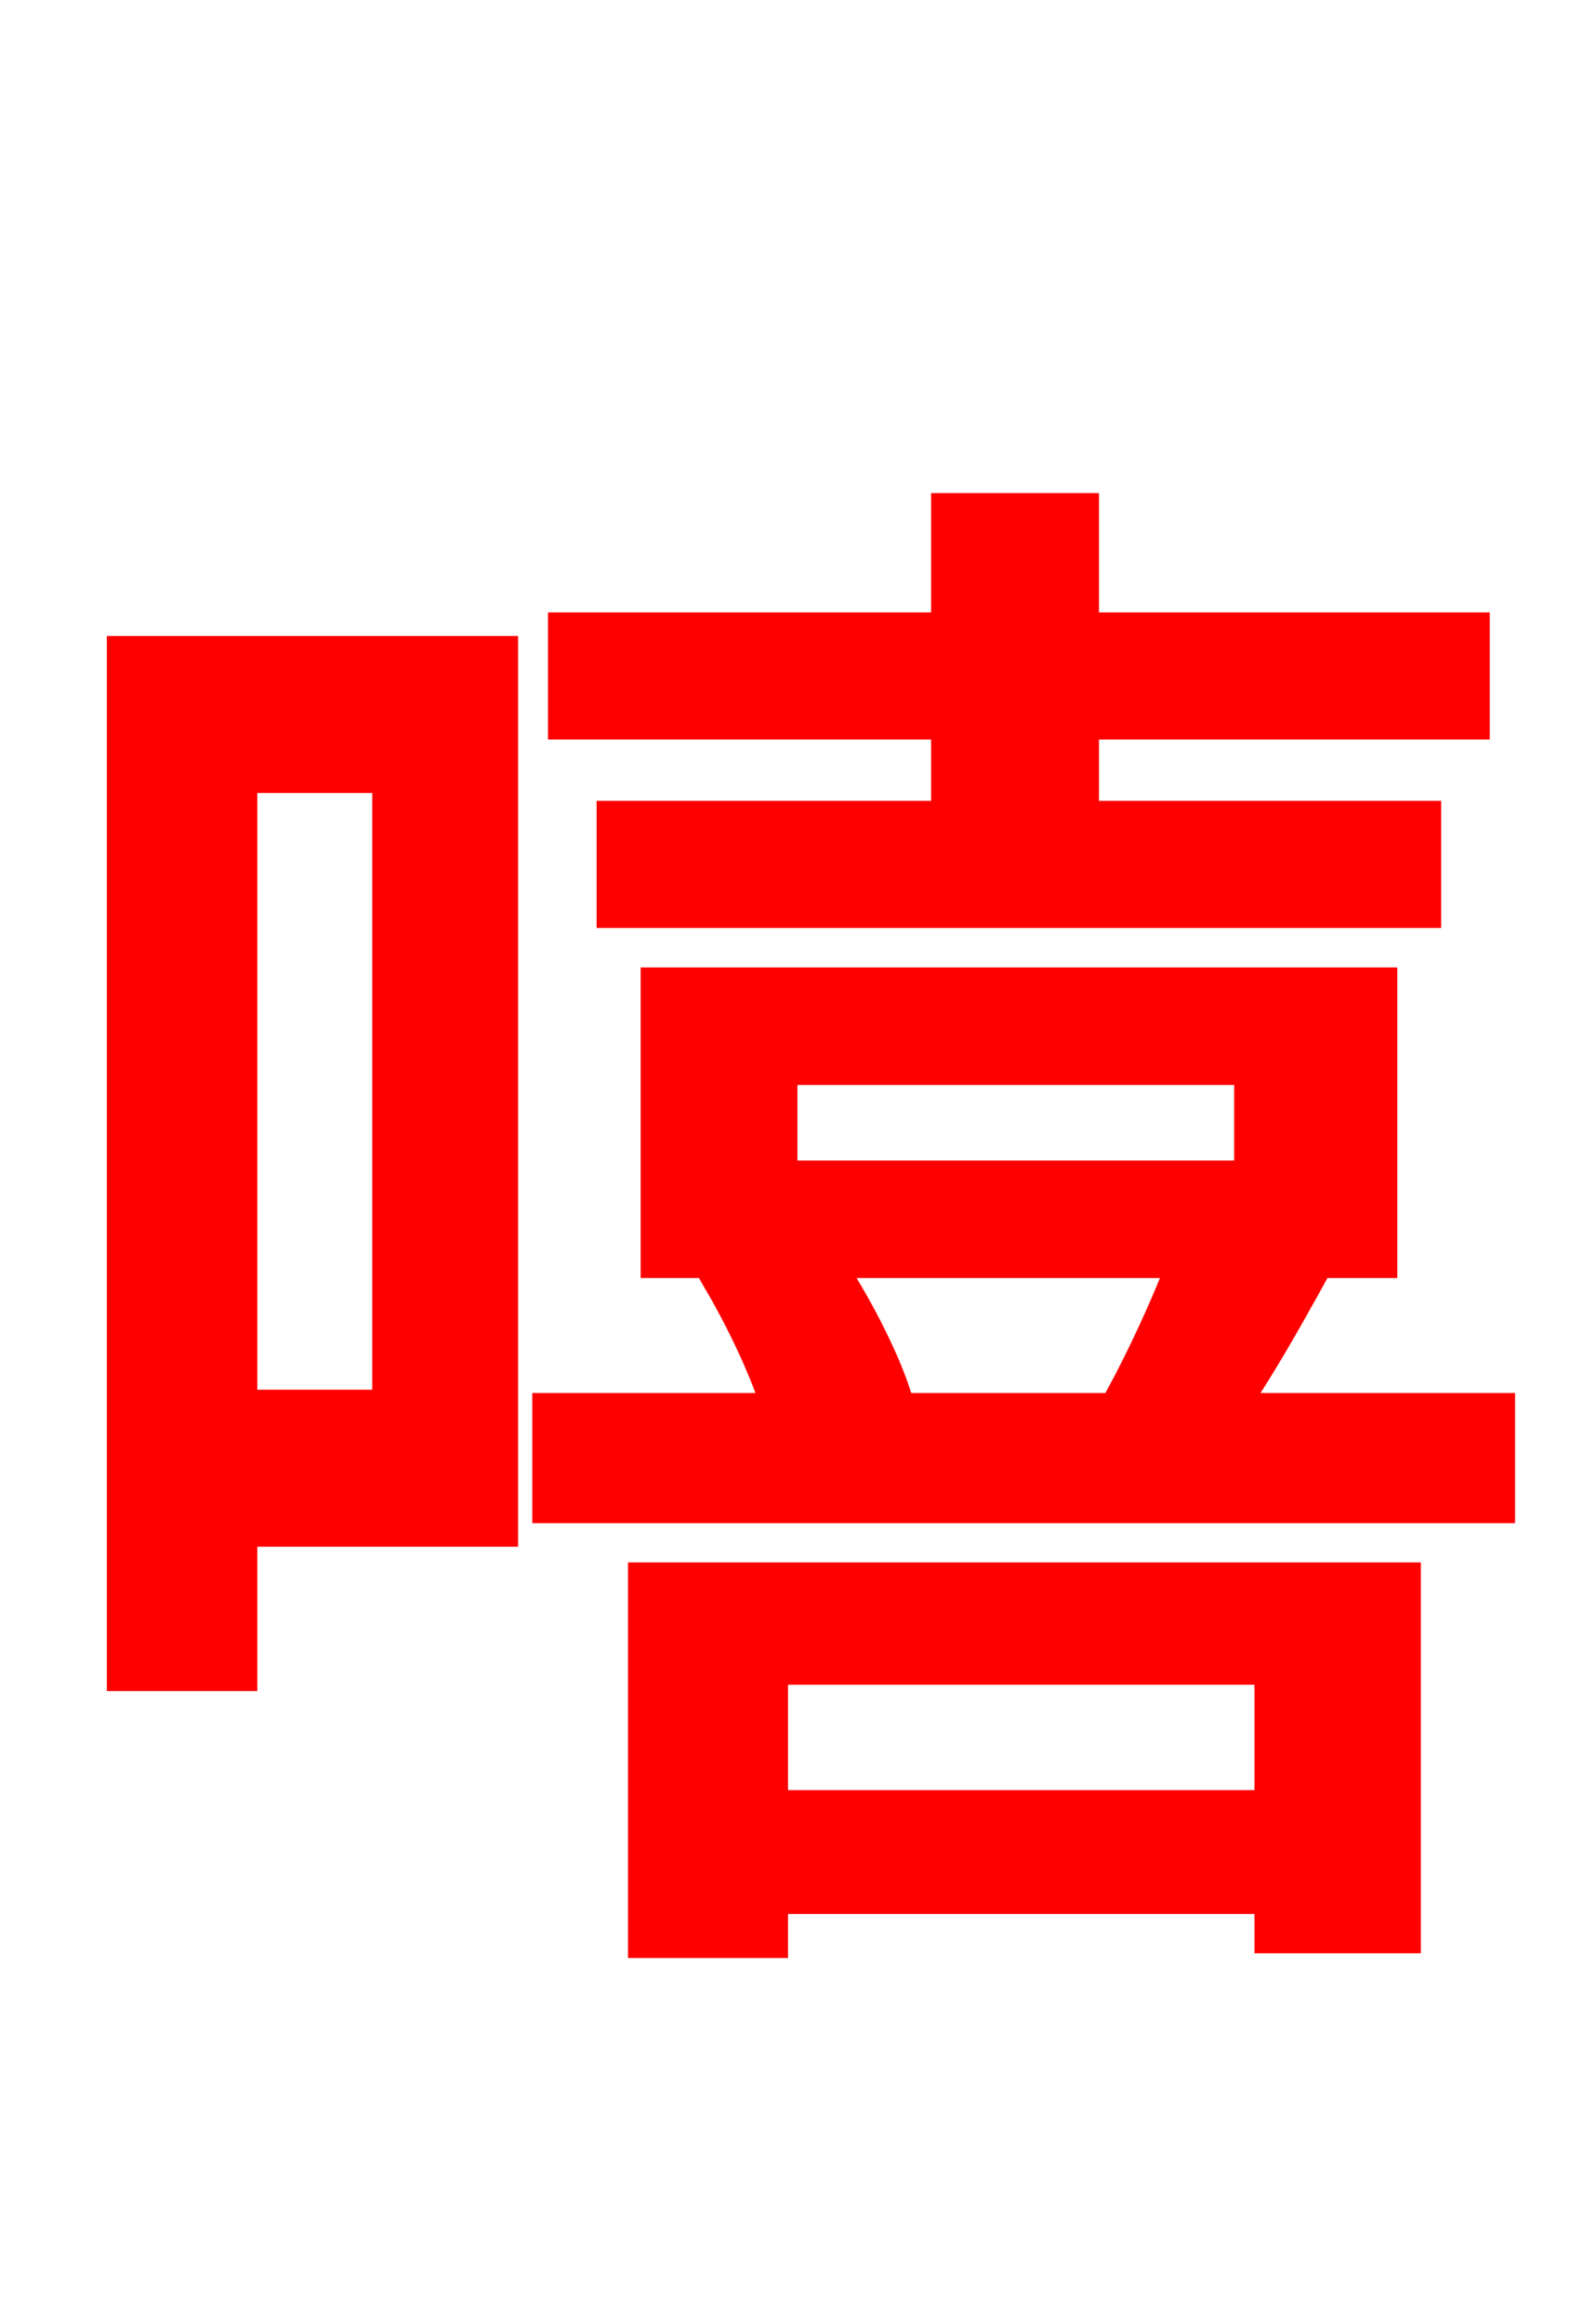 <svg xmlns="http://www.w3.org/2000/svg" xmlns:xlink="http://www.w3.org/1999/xlink" width="72" height="106.56"><path fill="red" stroke="red" d="M43.20 37.22L27.86 37.22L27.86 42.05L65.59 42.05L65.59 37.22L49.90 37.22L49.90 33.41L67.82 33.41L67.82 28.58L49.90 28.58L49.90 23.11L43.20 23.11L43.20 28.58L25.63 28.58L25.63 33.41L43.20 33.41ZM17.57 35.86L17.57 64.22L11.30 64.22L11.30 35.86ZM23.26 29.66L5.40 29.66L5.40 77.04L11.30 77.04L11.30 70.42L23.26 70.42ZM58.03 76.75L58.03 82.58L35.64 82.58L35.64 76.75ZM29.30 89.28L35.64 89.28L35.64 87.26L58.03 87.26L58.03 89.06L64.66 89.06L64.66 72.14L29.30 72.14ZM53.93 58.10C53.21 59.98 52.13 62.28 51.19 64.01L52.78 64.37L39.46 64.37L41.26 63.86C40.75 62.28 39.60 59.98 38.38 58.10ZM36.07 49.25L57.10 49.25L57.10 53.71L36.07 53.71ZM56.88 64.37C57.96 62.78 59.11 60.77 60.34 58.54L58.18 58.10L63.58 58.10L63.58 44.86L29.88 44.86L29.88 58.10L35.50 58.10L32.76 58.82C33.77 60.55 34.78 62.64 35.35 64.37L24.91 64.37L24.91 69.34L68.98 69.34L68.98 64.37Z"/></svg>
